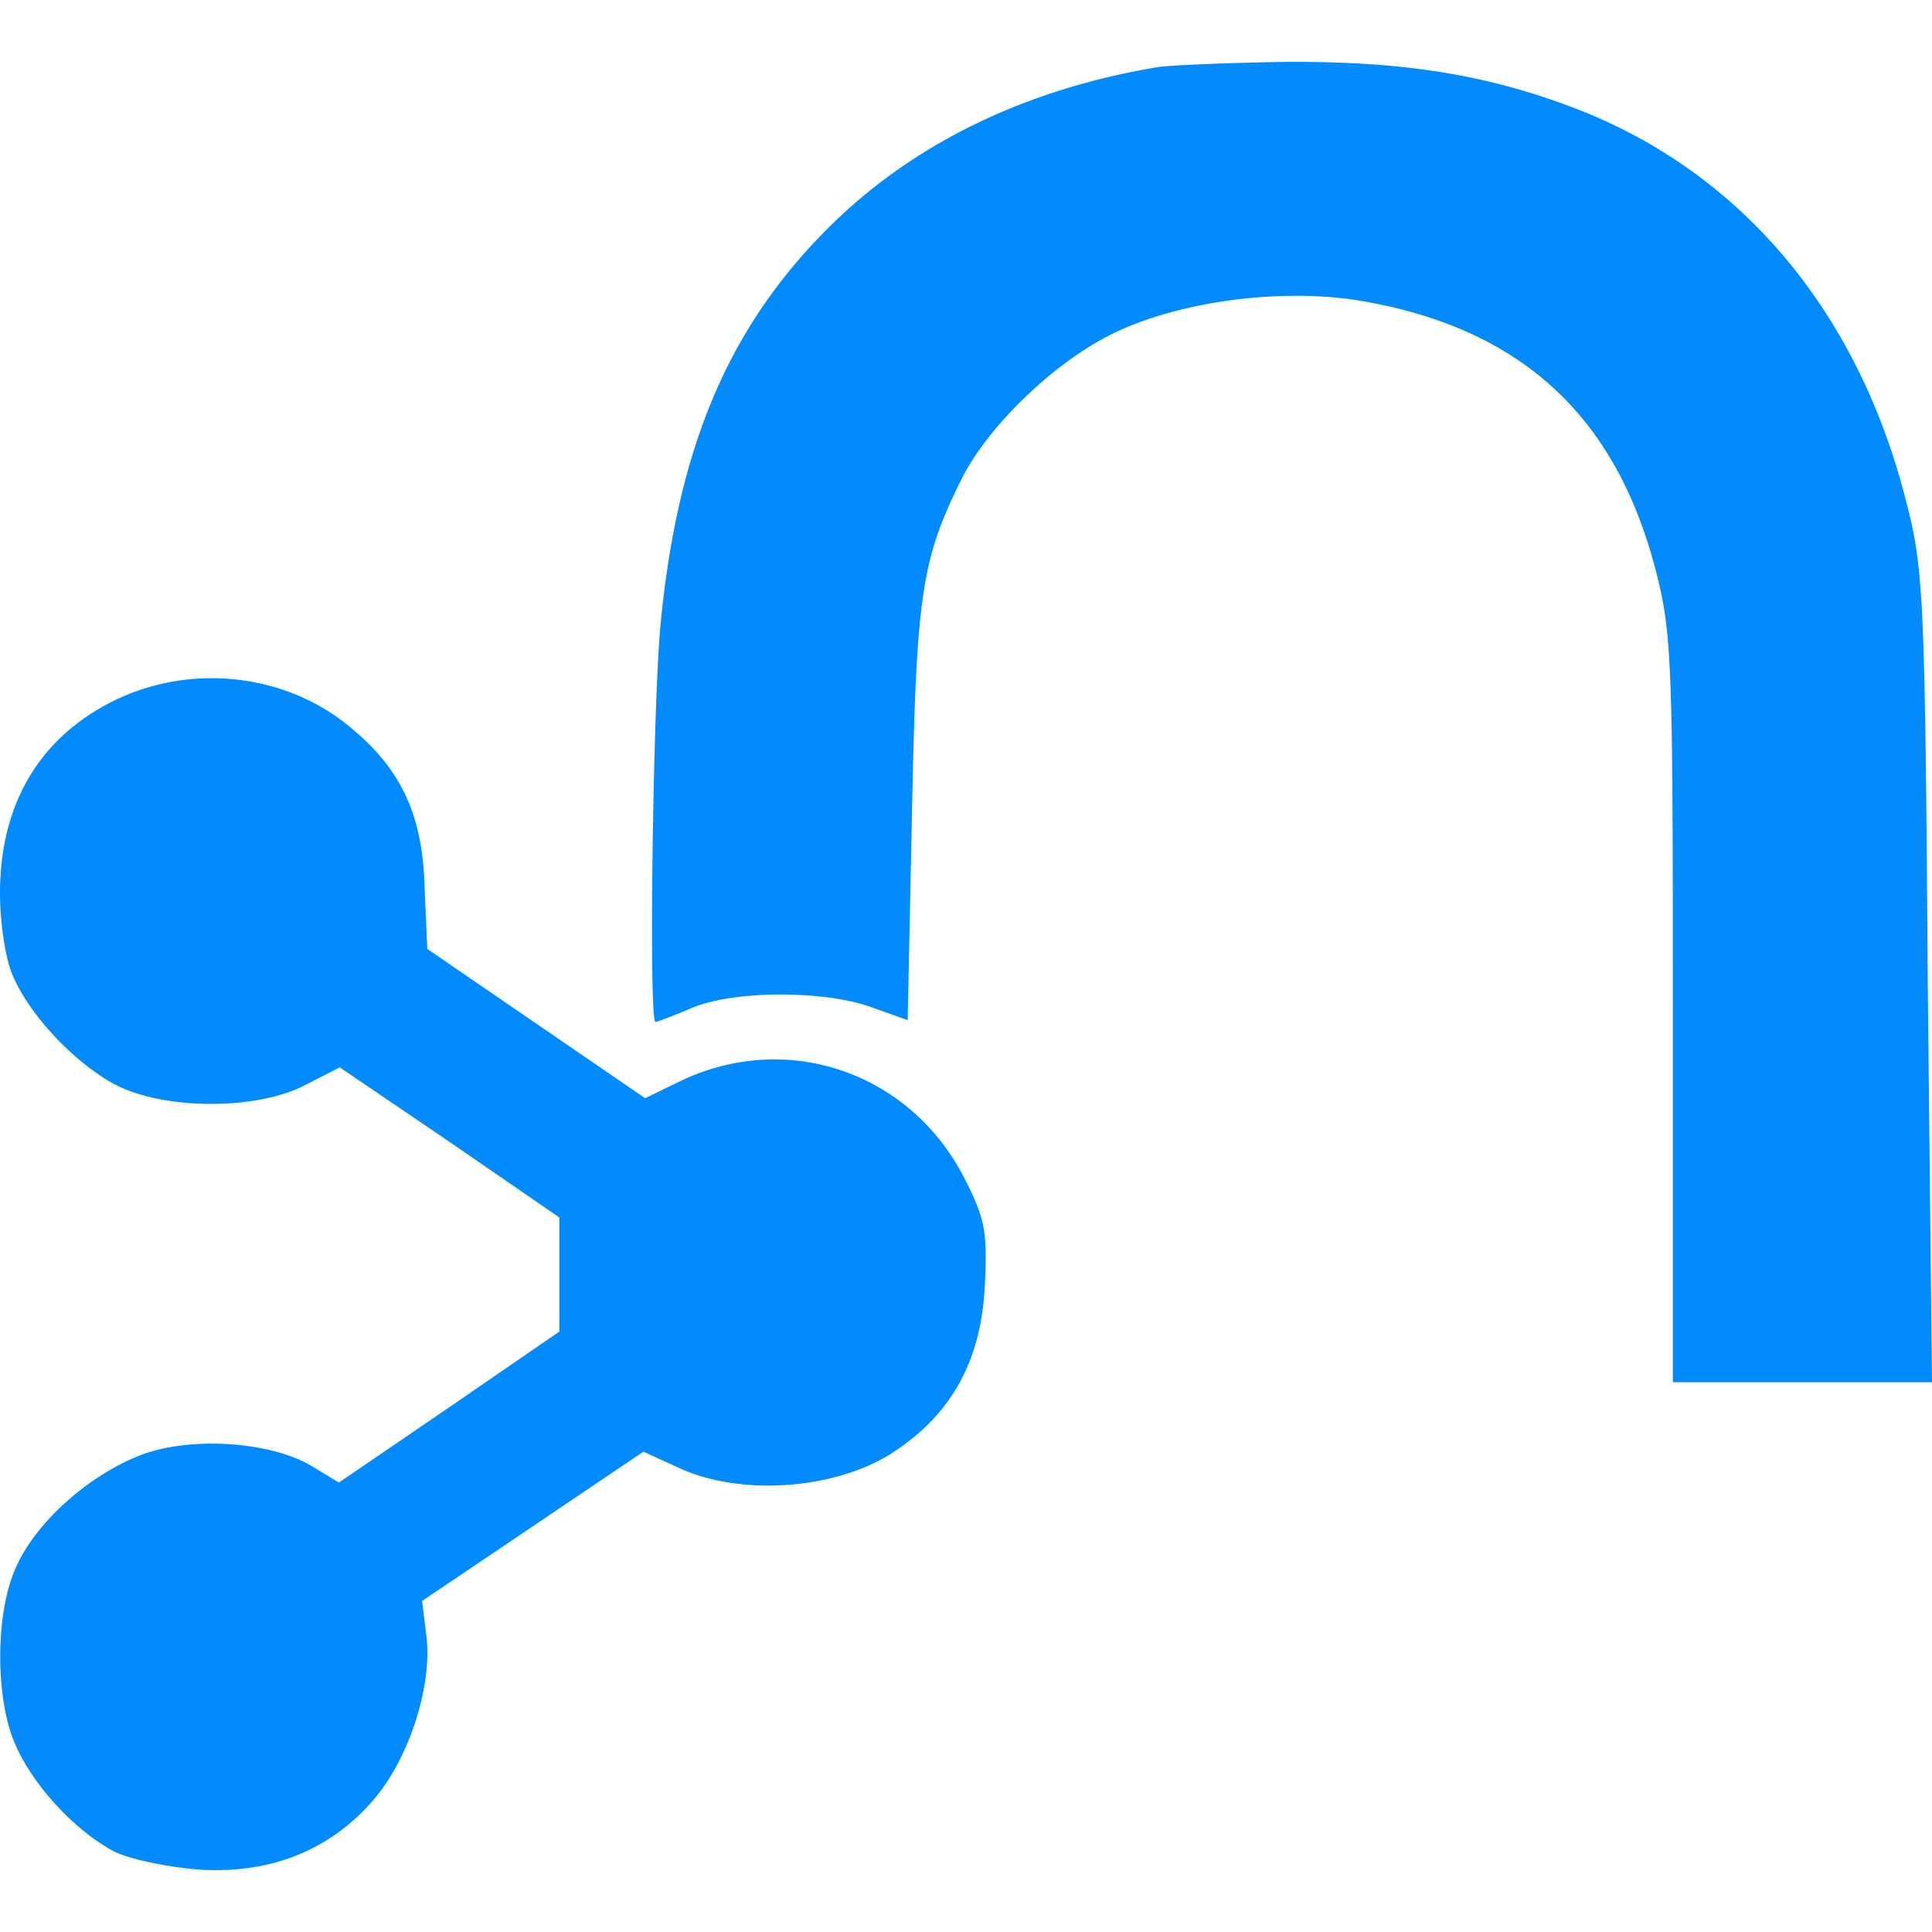 <svg xmlns="http://www.w3.org/2000/svg" viewBox="0 0 128 128"><path fill="#018BFF" d="M85.086 4.102c-3.808.056-7.56.225-8.356.34-8.867 1.476-16.31 5.114-21.88 10.683-6.594 6.594-9.946 14.494-11.083 26.203-.512 5.342-.795 26.376-.34 26.376.114 0 1.191-.401 2.385-.913 2.784-1.193 8.81-1.194 11.935-.056l2.388.852.287-13.697c.283-14.608.622-16.824 3.35-22.28 1.875-3.637 6.425-7.902 10.29-9.665 4.434-2.046 10.912-2.839 15.913-2.044 10.686 1.763 17.053 7.56 19.725 17.903 1.08 4.15 1.132 6.309 1.132 29.157v24.614H128l-.286-26.885c-.17-25.406-.282-27.114-1.476-31.661-3.24-12.618-11.082-21.767-22.053-25.917-5.854-2.216-11.426-3.068-19.1-3.01M13.654 44.938a14.7 14.7 0 0 0-6.15 1.505C2.615 48.886 0 53.267 0 59.178c0 1.876.344 4.263.8 5.342 1.079 2.672 4.148 5.91 6.82 7.33 3.24 1.705 9.378 1.705 12.562.057l2.327-1.193 7.277 4.942 7.274 5.006v7.556l-7.274 5.002-7.333 5.003-1.875-1.136c-2.728-1.591-8.013-1.933-11.253-.683-3.41 1.308-6.937 4.432-8.243 7.387-1.422 3.013-1.422 8.924 0 11.936 1.194 2.671 3.98 5.629 6.481 6.937 1.023.511 3.466 1.021 5.512 1.192 4.774.34 8.81-1.249 11.71-4.66 2.328-2.727 3.863-7.502 3.466-10.8l-.286-2.327 7.333-4.946 7.33-4.945 2.617 1.192c3.978 1.705 9.89 1.307 13.641-.966 4.093-2.557 6.138-6.194 6.365-11.31.17-3.58.001-4.375-1.42-7.16-3.694-7.049-11.936-9.72-18.985-6.197l-2.102 1.022-7.216-4.945-7.22-4.946-.174-3.976c-.112-4.775-1.475-7.843-4.829-10.627-2.664-2.274-6.148-3.416-9.65-3.327"/></svg>
